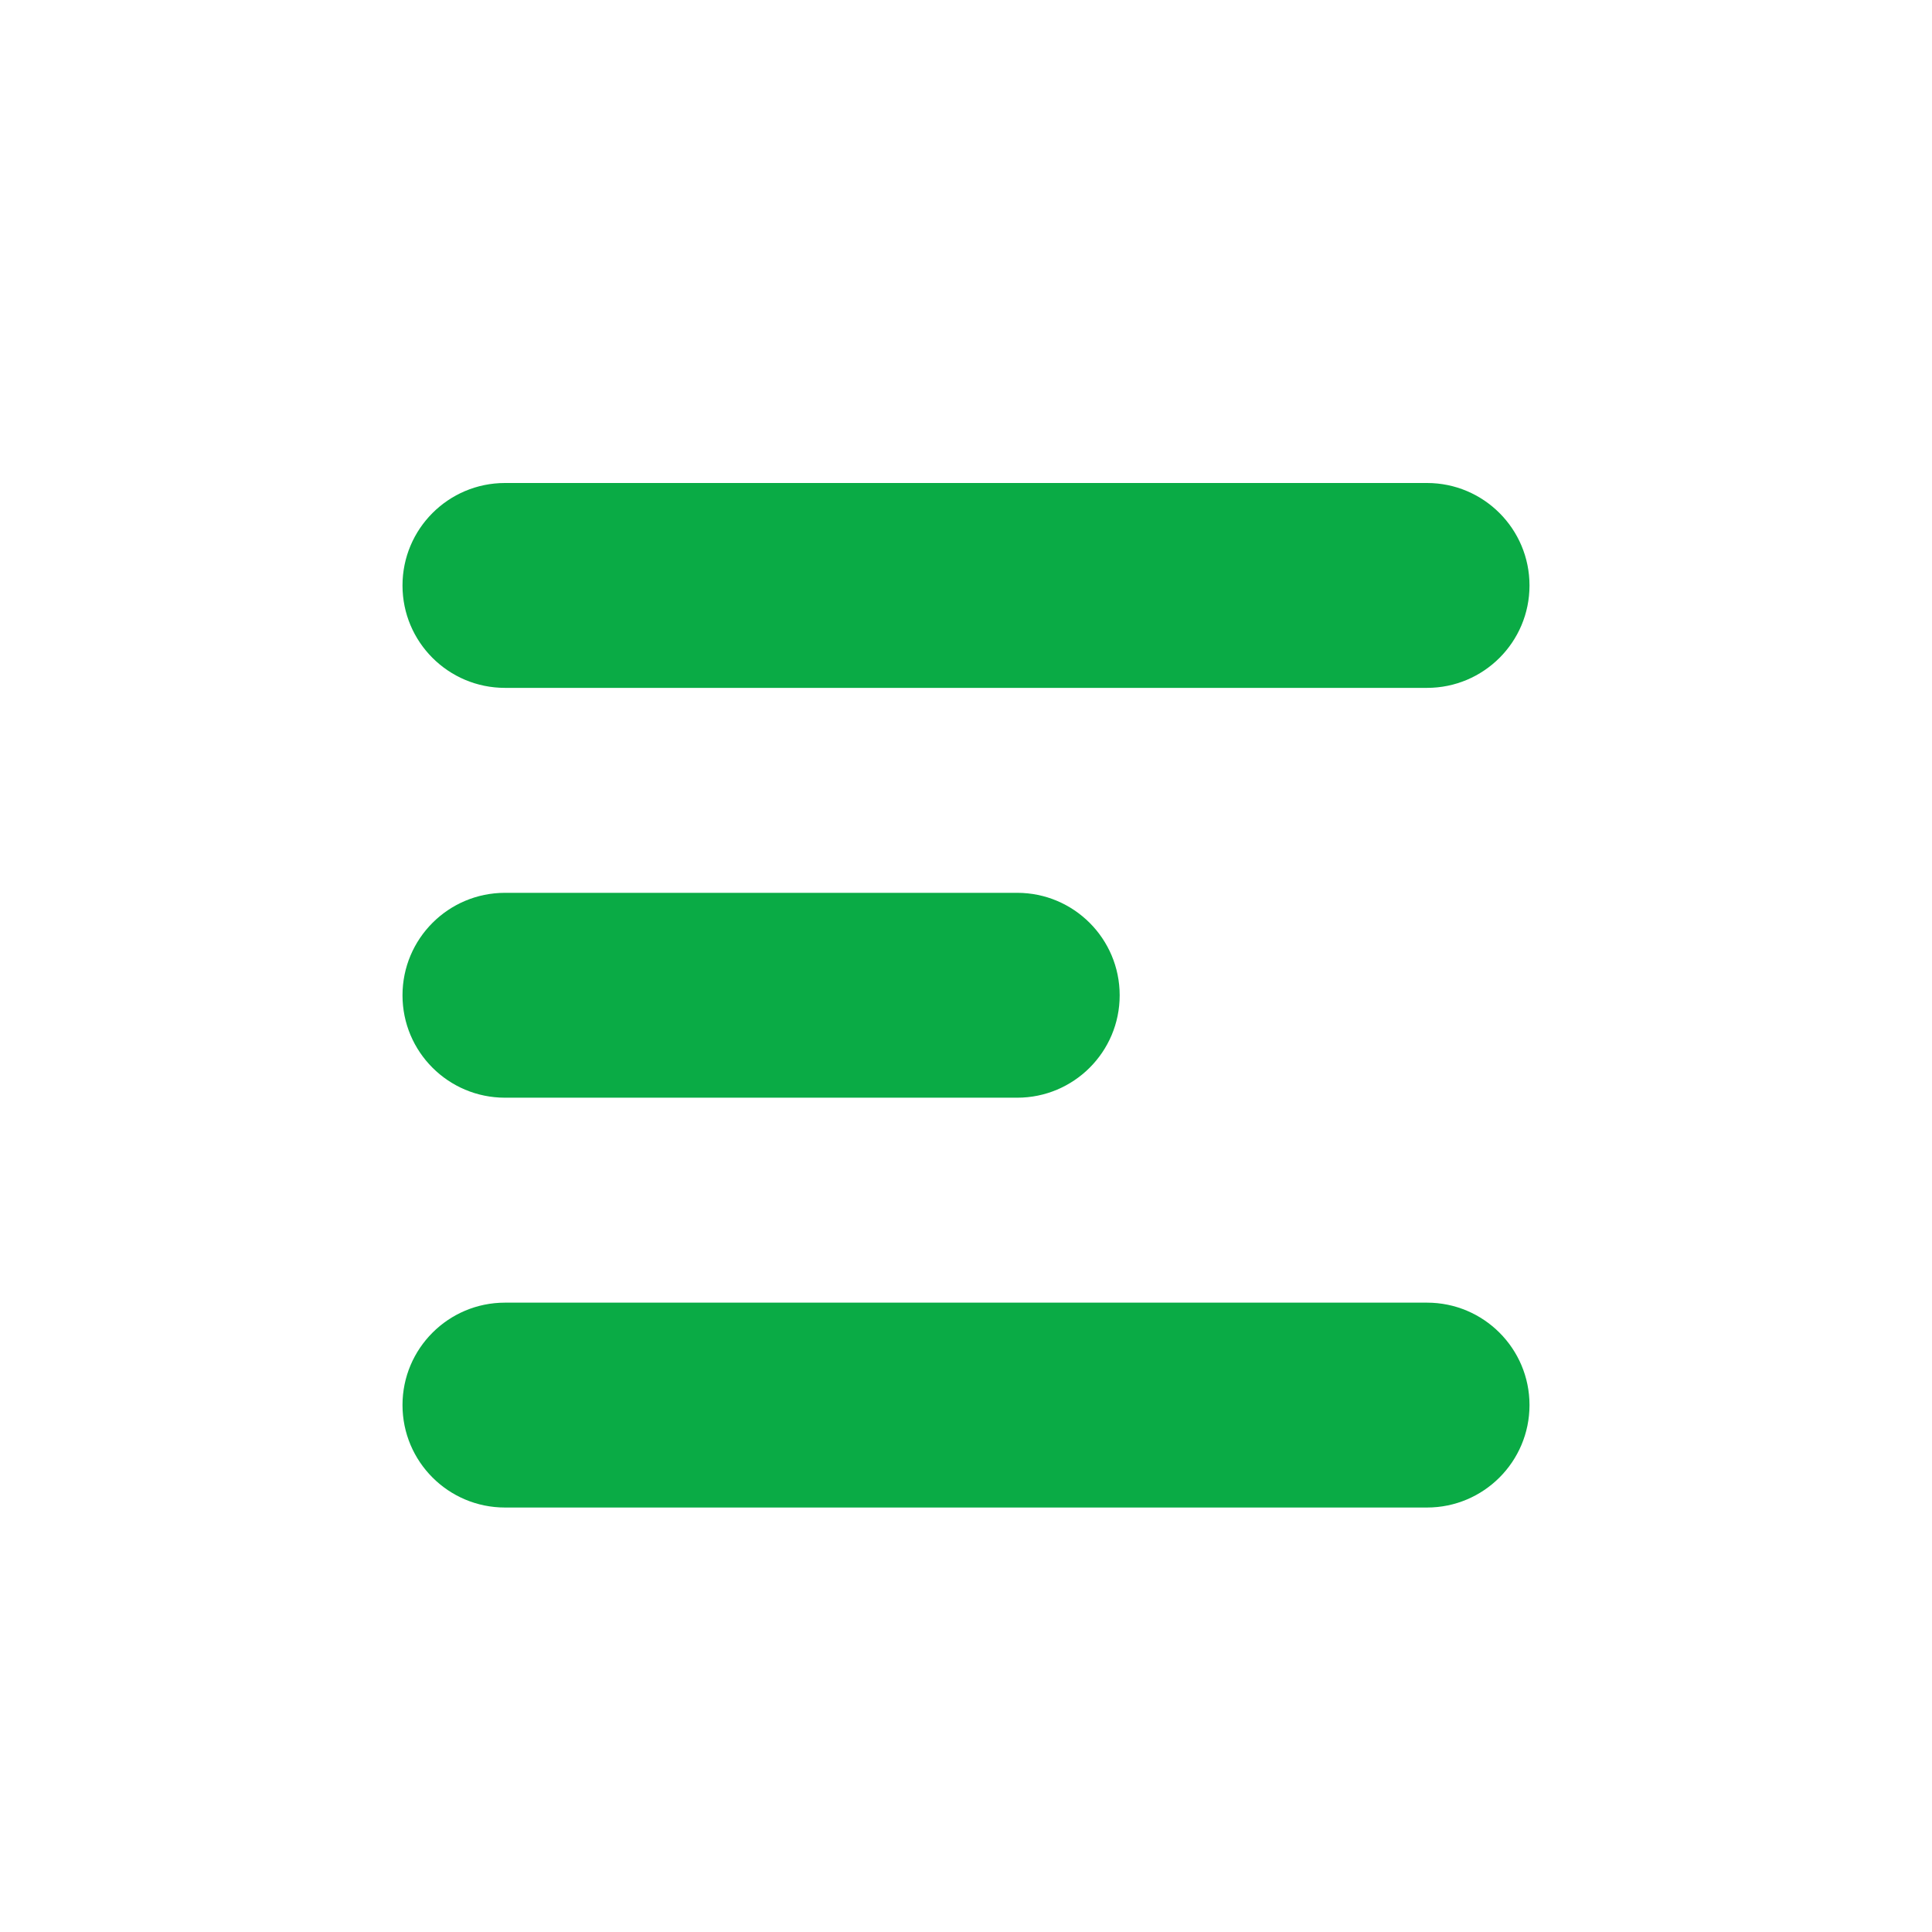 <svg width="24" height="24" viewBox="0 0 24 24" fill="none" xmlns="http://www.w3.org/2000/svg">
<path d="M5 7.273C5 6.57 5.57 6 6.273 6H17.727C18.43 6 19 6.57 19 7.273C19 7.976 18.43 8.545 17.727 8.545H6.273C5.57 8.545 5 7.976 5 7.273Z" fill="#0AAB45"/>
<path d="M5 17.454C5 16.752 5.57 16.182 6.273 16.182H17.727C18.43 16.182 19 16.752 19 17.454C19 18.157 18.43 18.727 17.727 18.727H6.273C5.57 18.727 5 18.157 5 17.454Z" fill="#0AAB45"/>
<path d="M6.273 11.091C5.57 11.091 5 11.661 5 12.364C5 13.067 5.57 13.636 6.273 13.636H12.636C13.339 13.636 13.909 13.067 13.909 12.364C13.909 11.661 13.339 11.091 12.636 11.091H6.273Z" fill="#0AAB45"/>
</svg>
